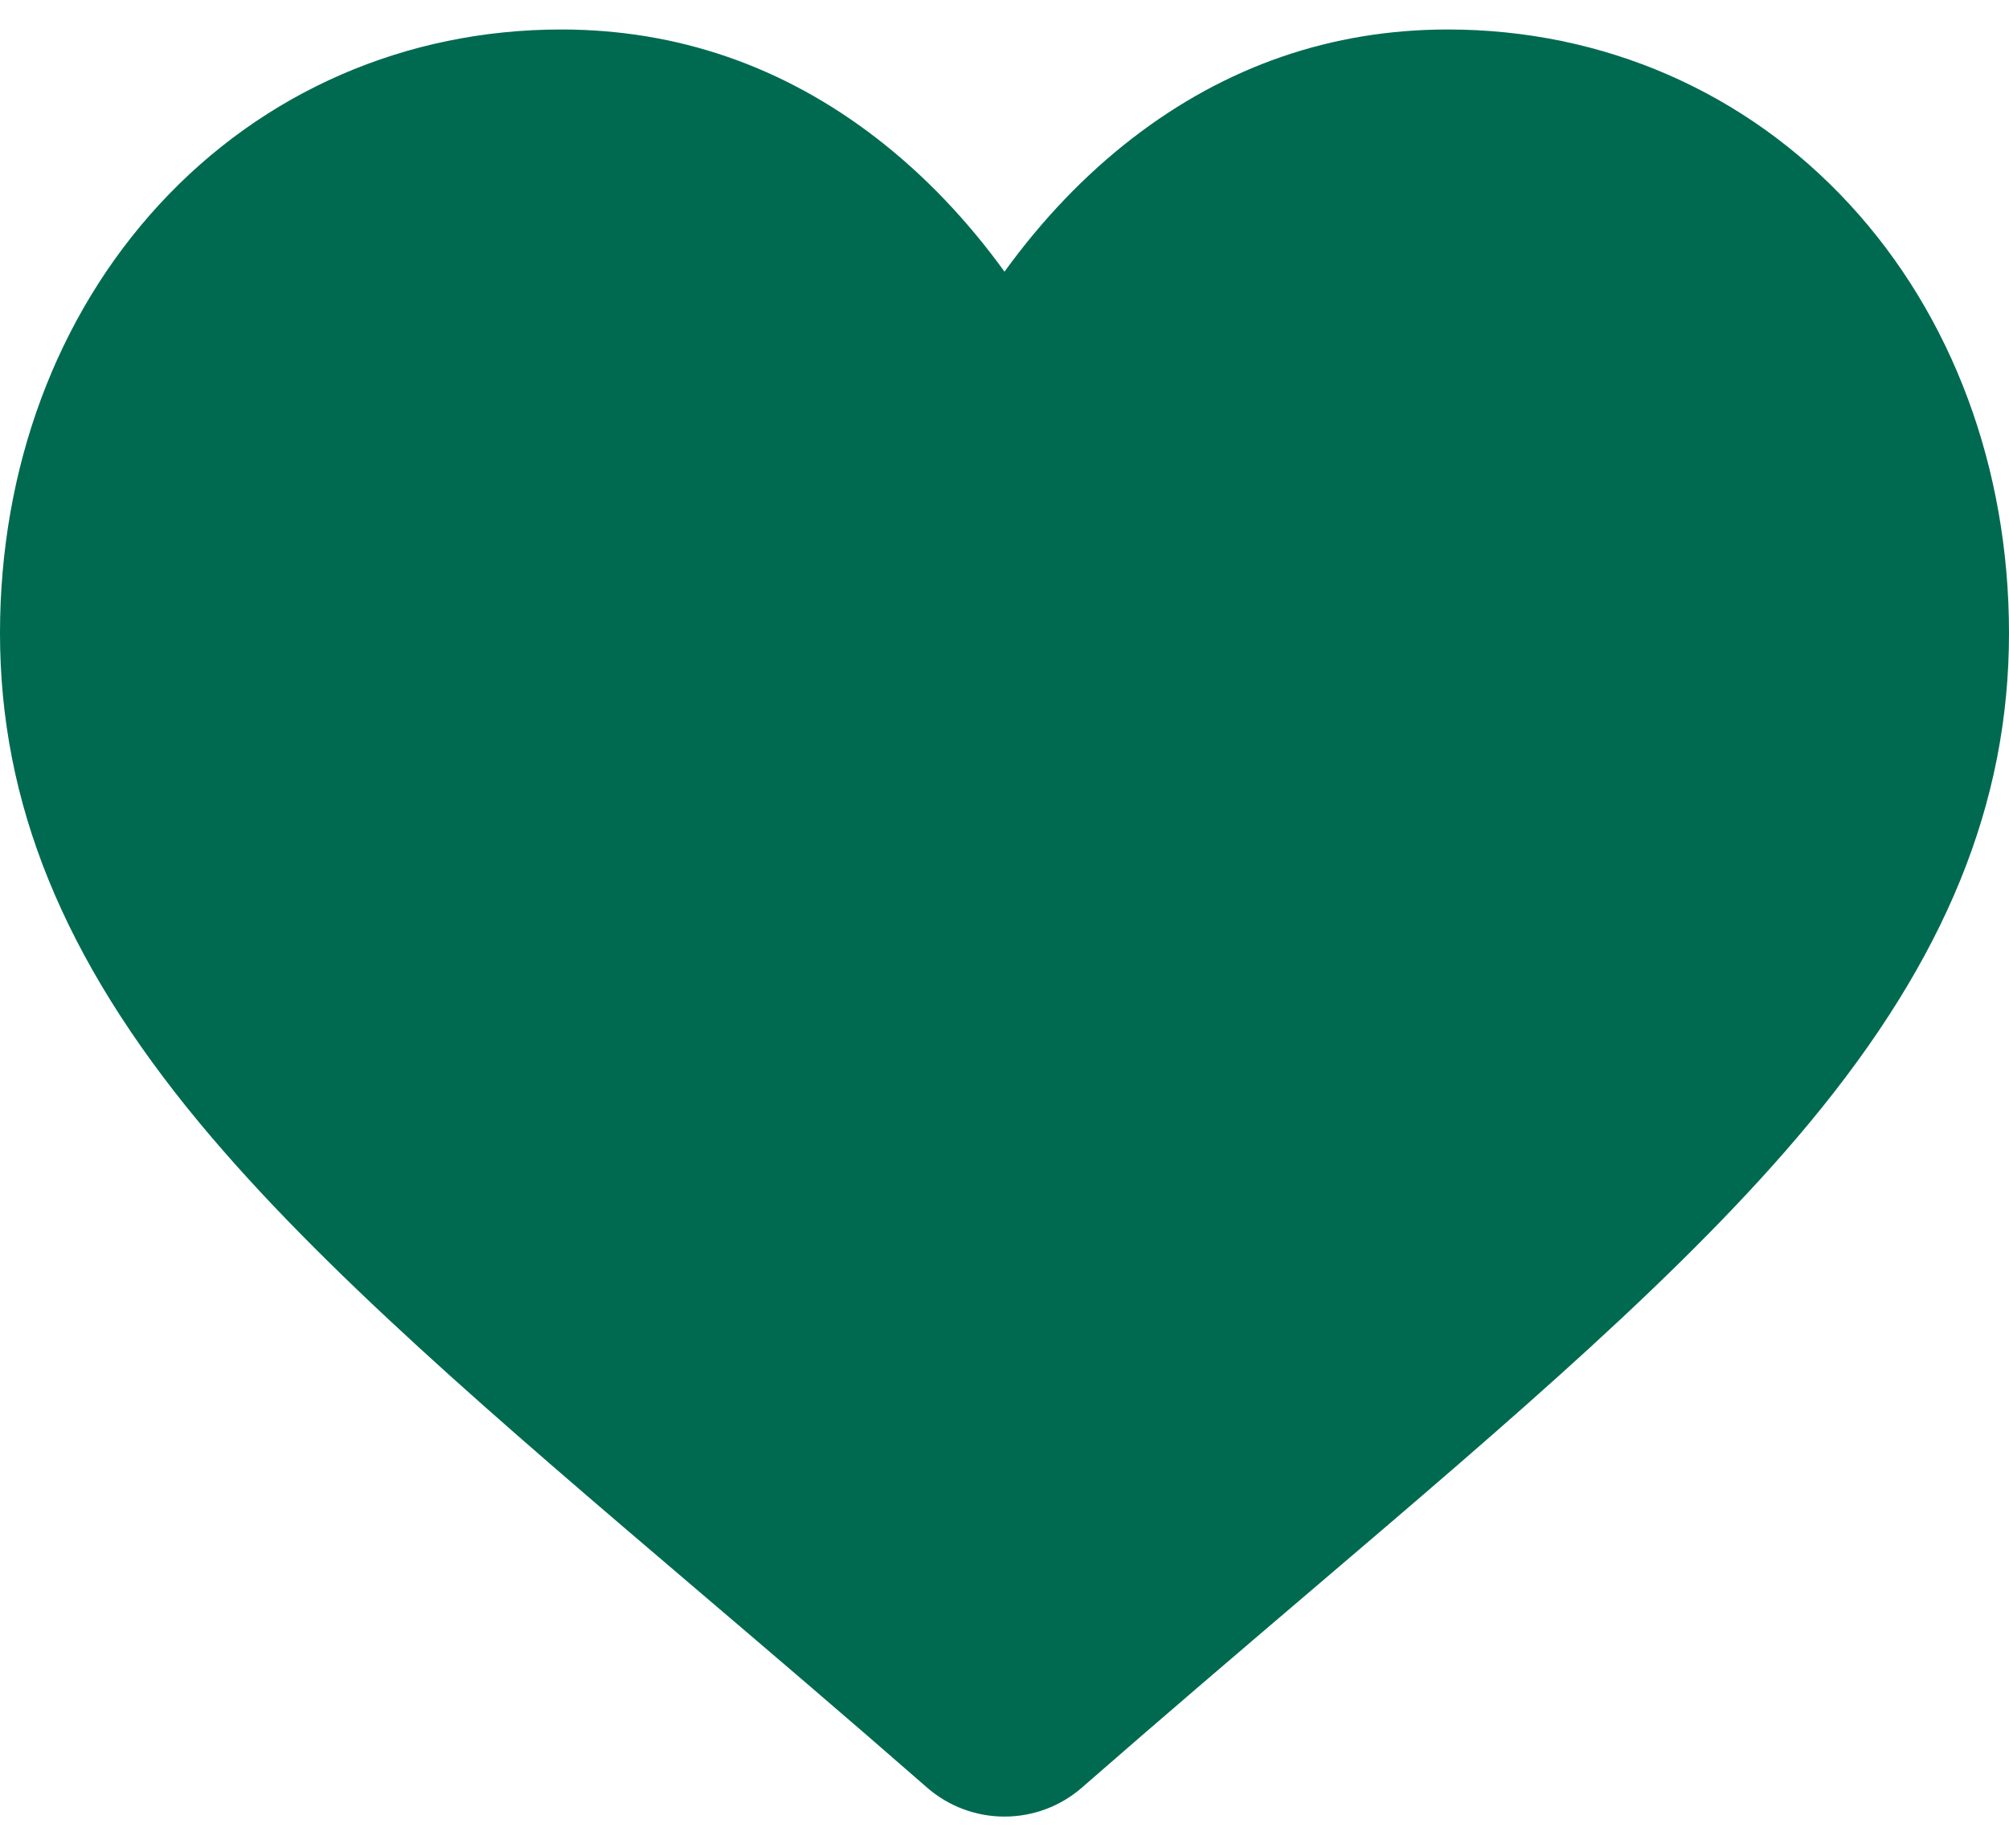 <svg width="25" height="23" viewBox="0 0 25 23" fill="none" xmlns="http://www.w3.org/2000/svg">
<path d="M1.983 2.544C3.277 1.14 5.053 0.367 6.984 0.367C8.427 0.367 9.748 0.823 10.912 1.723C11.499 2.177 12.031 2.733 12.5 3.381C12.969 2.733 13.501 2.177 14.088 1.723C15.252 0.823 16.573 0.367 18.016 0.367C19.947 0.367 21.723 1.14 23.017 2.544C24.296 3.931 25 5.826 25 7.88C25 9.995 24.212 11.93 22.52 13.971C21.007 15.797 18.832 17.651 16.314 19.797C15.454 20.53 14.479 21.361 13.466 22.246C13.199 22.48 12.856 22.609 12.5 22.609C12.144 22.609 11.801 22.48 11.534 22.246C10.522 21.361 9.546 20.53 8.686 19.797C6.168 17.651 3.993 15.797 2.479 13.971C0.788 11.93 0 9.995 0 7.88C0 5.826 0.704 3.931 1.983 2.544Z" fill="#006A51"/>
</svg>
